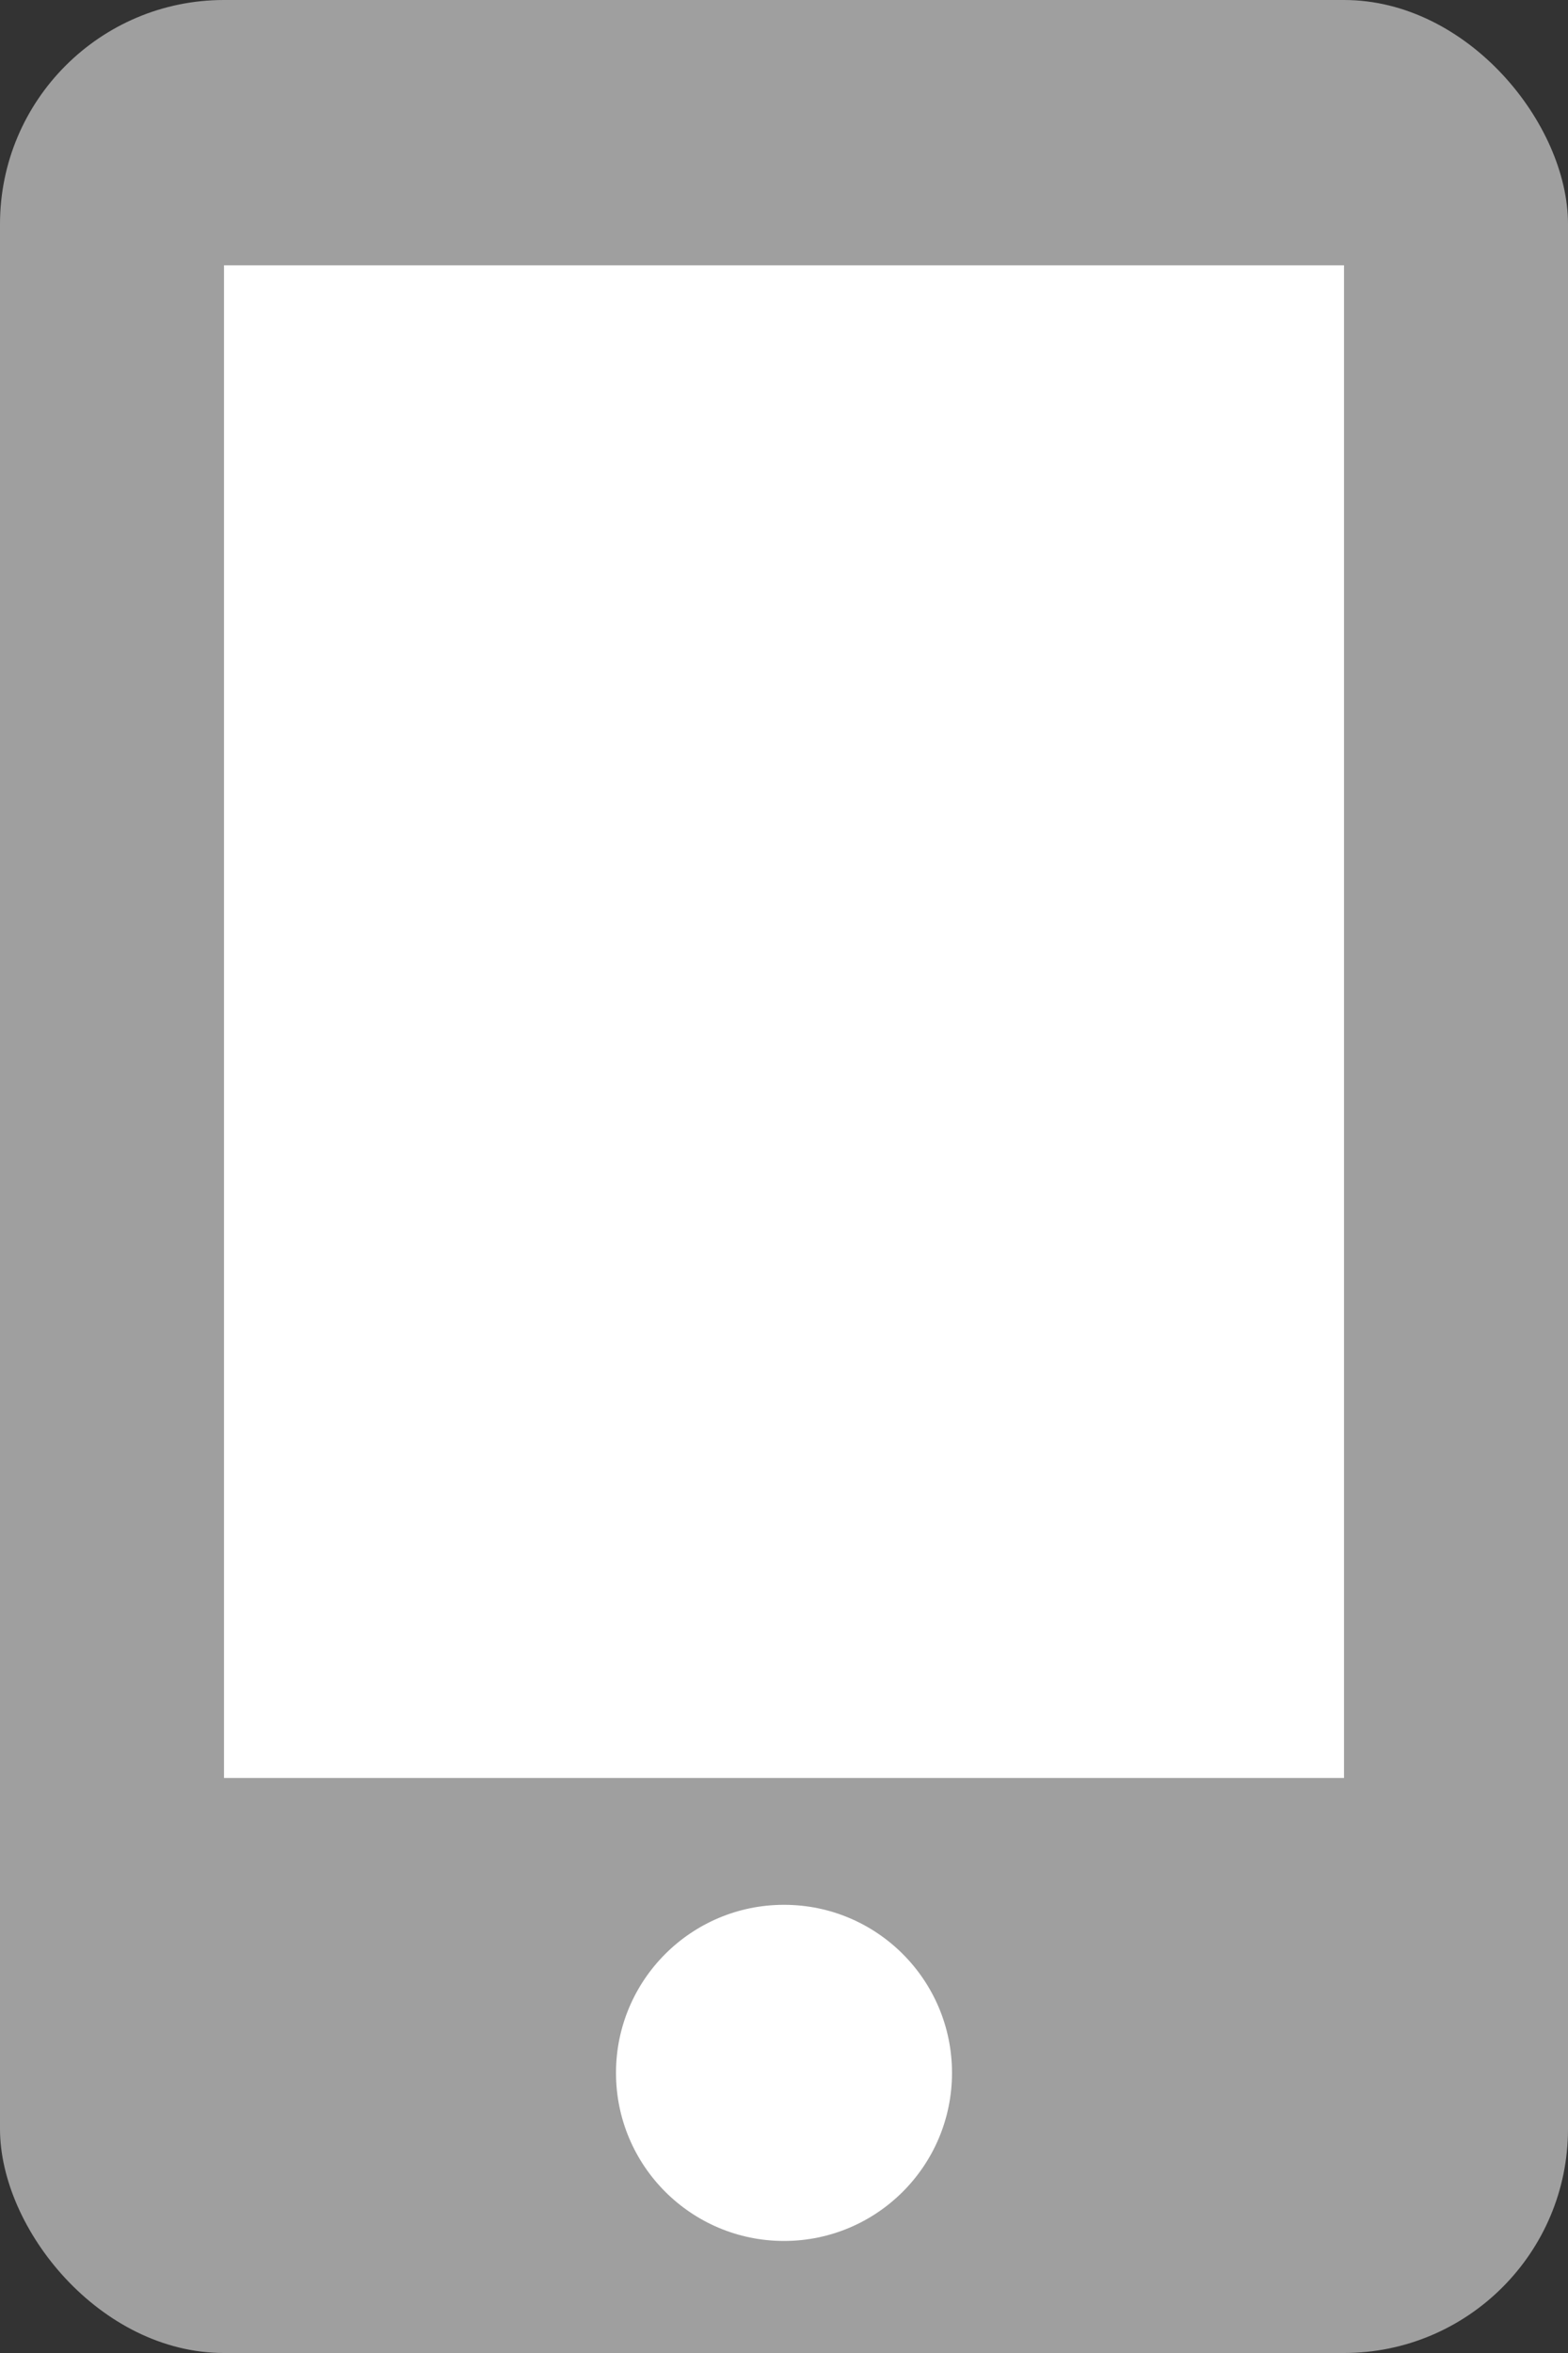 <svg xmlns="http://www.w3.org/2000/svg" width="14" height="21" viewBox="0 0 14 21">
  <rect x="0" y="0" width="14" height="21" fill="#333333" stroke="none"/>
  <g id="グループ化_5173" data-name="グループ化 5173" transform="translate(-248 -503)">
    <rect id="長方形_136" data-name="長方形 136" width="14" height="21" rx="2" transform="translate(248 503)" fill="#9f9f9f"/>
    <rect id="長方形_137" data-name="長方形 137" width="10" height="13.5" transform="translate(250 505.368)" fill="#fff"/>
    <circle id="楕円形_59" data-name="楕円形 59" cx="1.5" cy="1.5" r="1.5" transform="translate(253.5 520)" fill="#fff"/>
  </g>
</svg>
